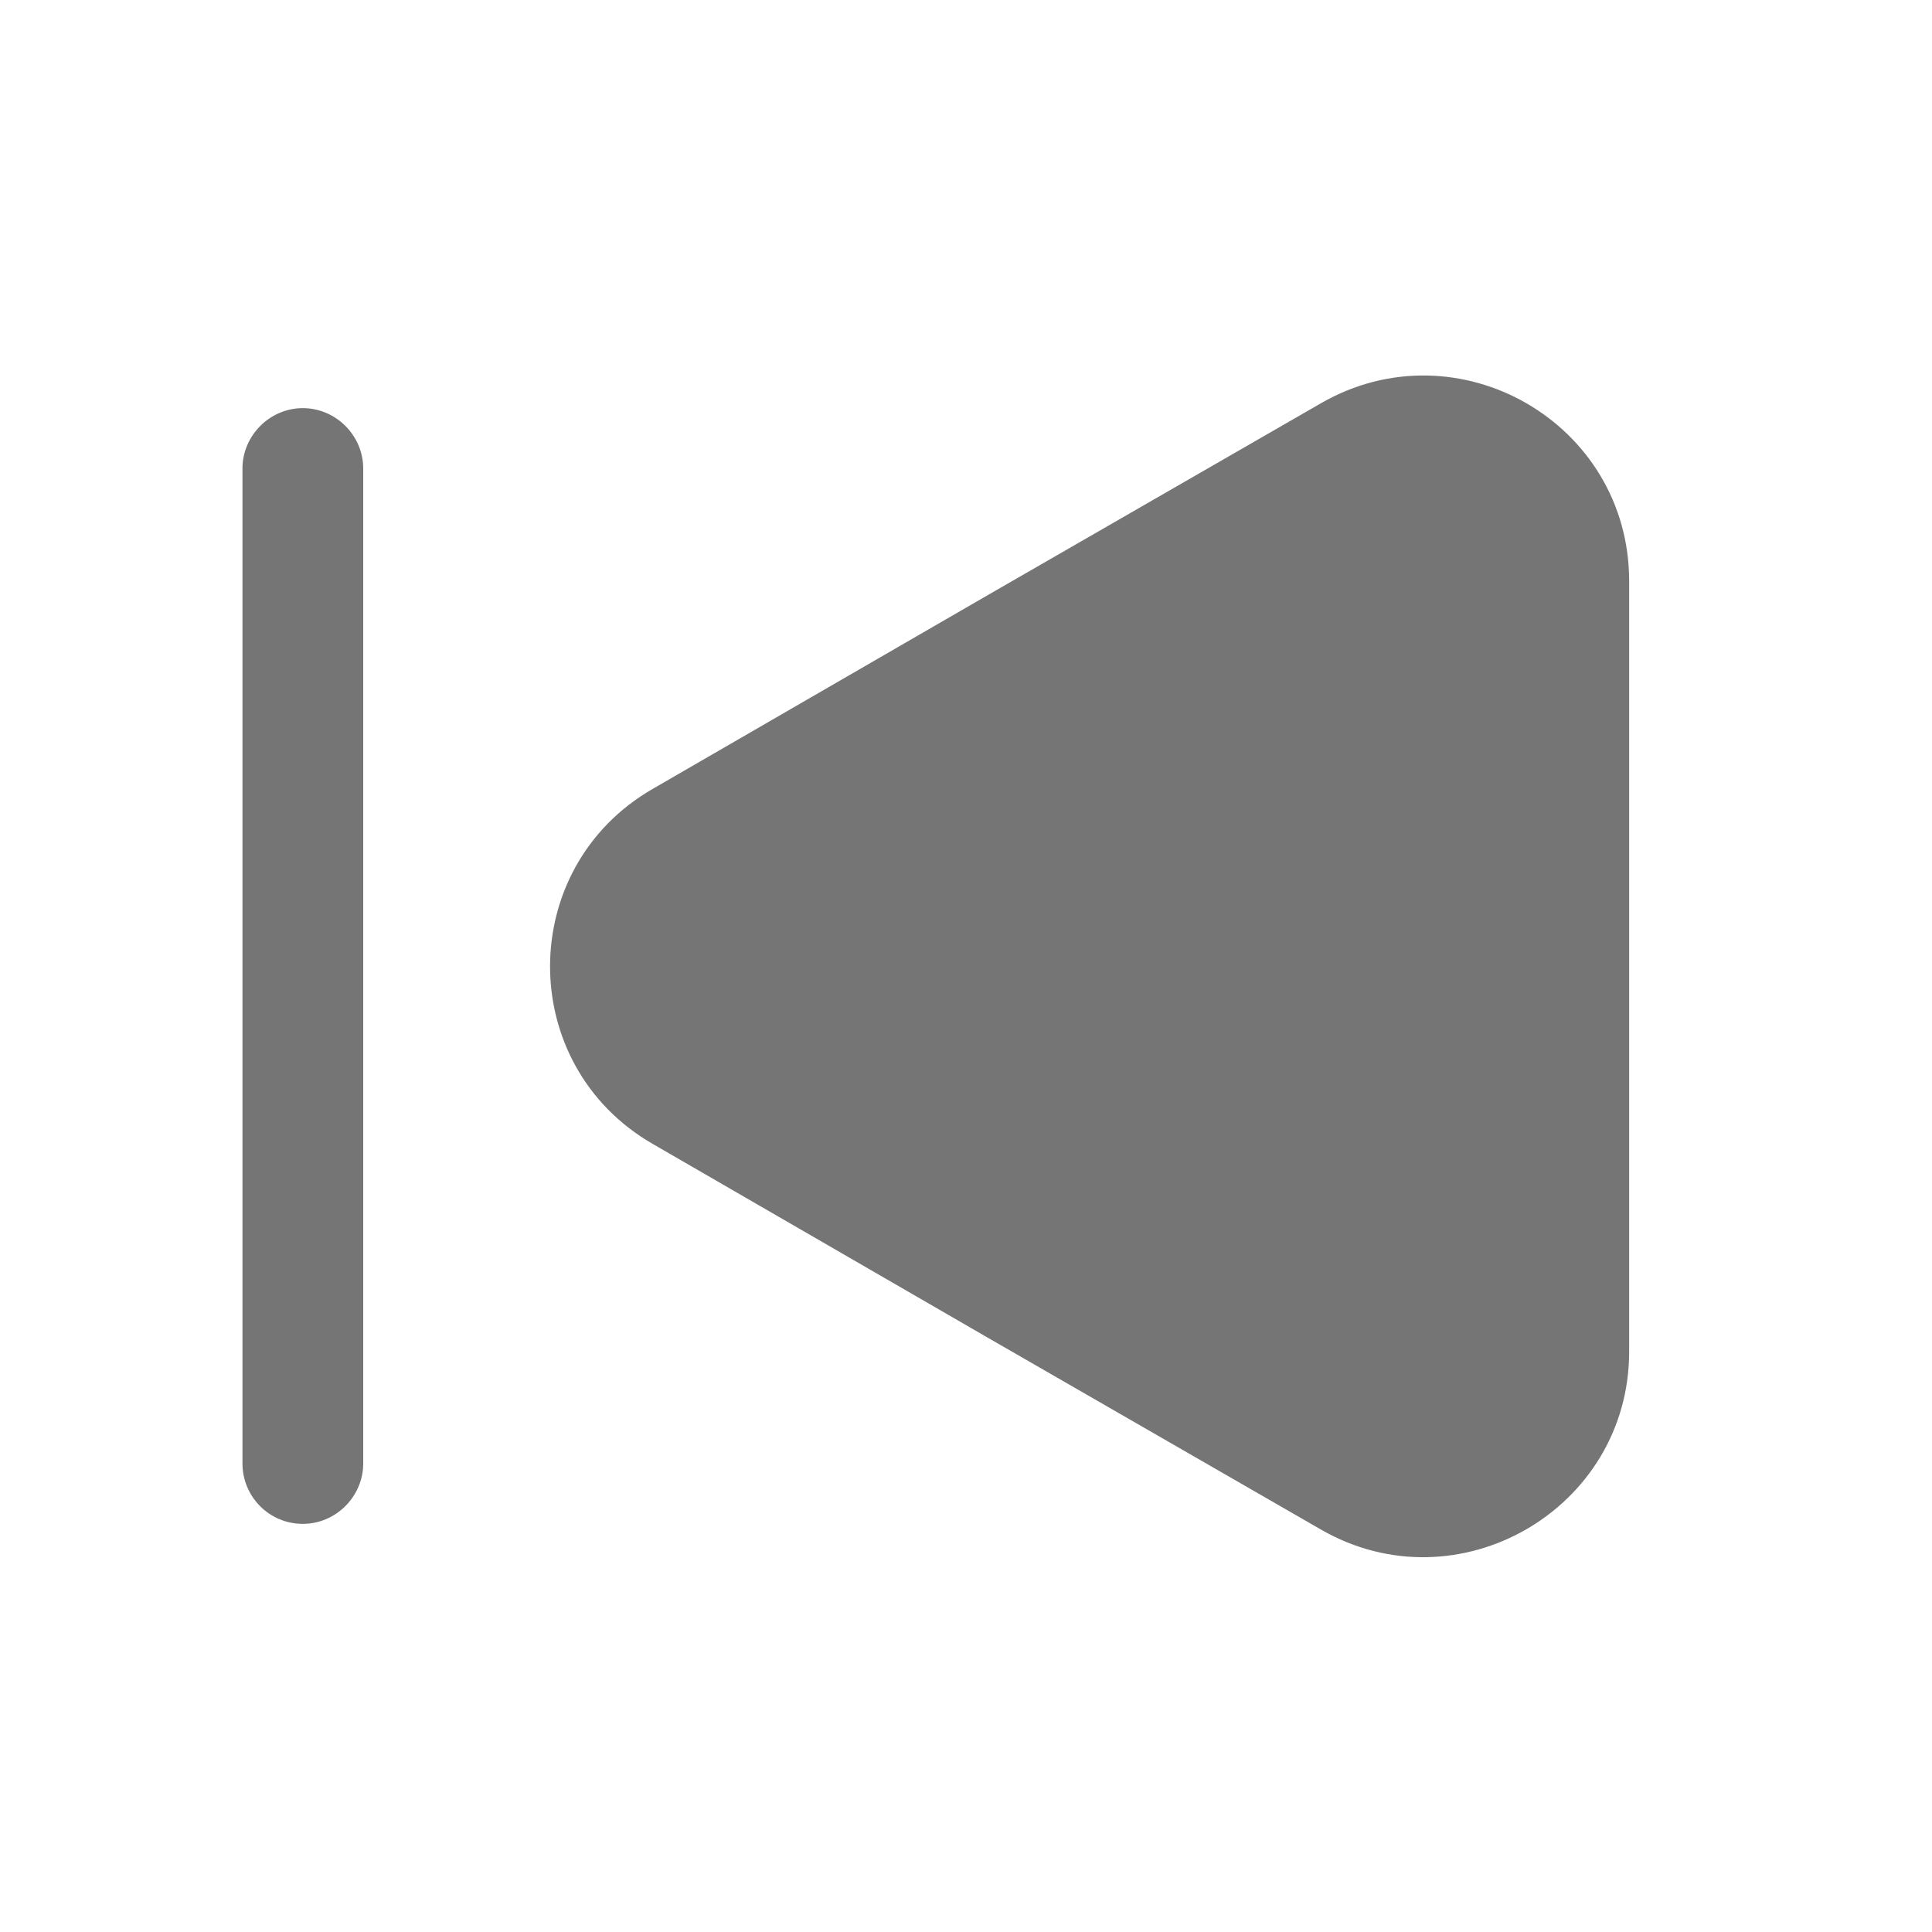 <svg width="24" height="24" viewBox="0 0 24 24" fill="none" xmlns="http://www.w3.org/2000/svg">
<path d="M20.238 7.22V16.79C20.238 18.75 18.108 19.98 16.408 19L12.258 16.61L8.108 14.21C6.408 13.23 6.408 10.78 8.108 9.8L12.258 7.4L16.408 5.01C18.108 4.03 20.238 5.25 20.238 7.22Z" fill="#757575"/>
<path d="M3.762 18.93C4.172 18.93 4.512 18.59 4.512 18.18V5.82C4.512 5.41 4.172 5.07 3.762 5.07C3.352 5.07 3.012 5.41 3.012 5.82V18.18C3.012 18.59 3.342 18.93 3.762 18.93Z" fill="#757575"/>
</svg>
